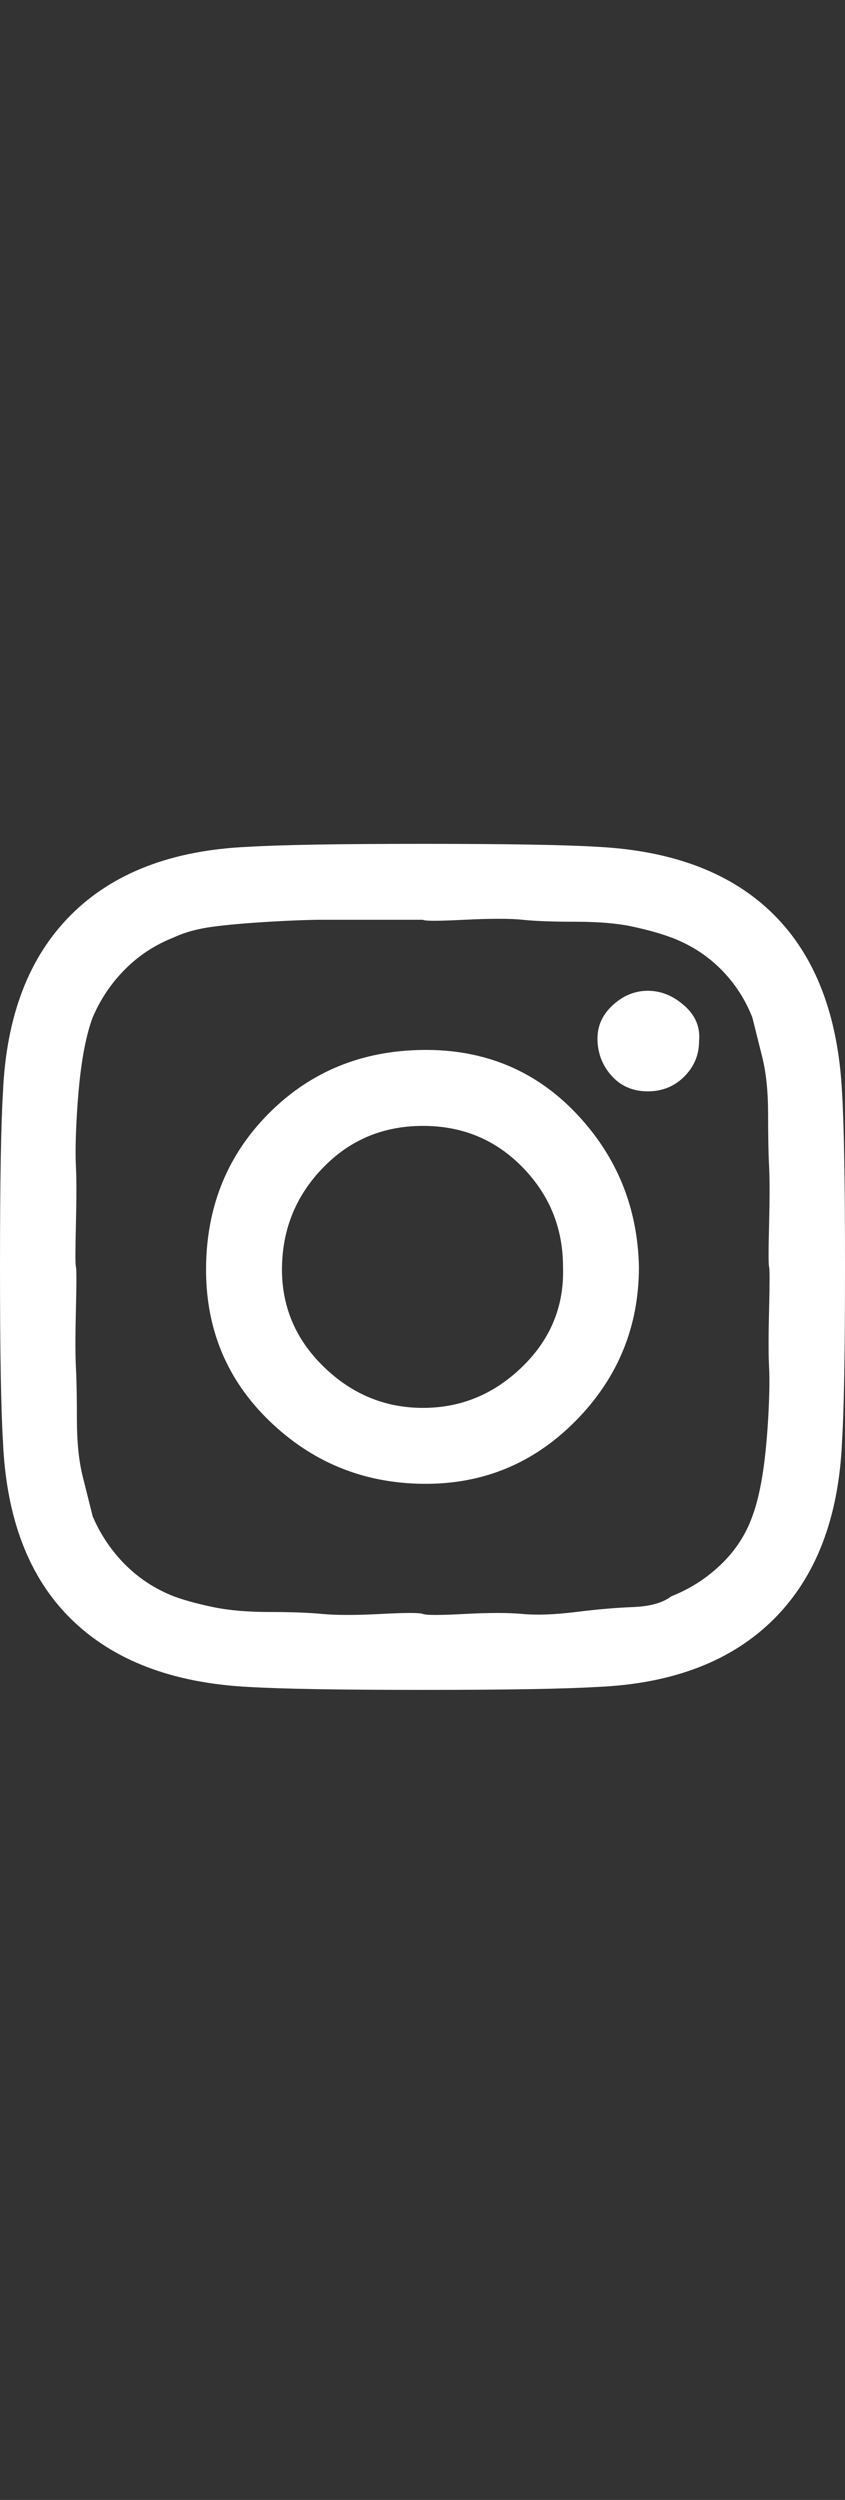 <svg width="24" height="71" viewBox="0 0 24 71" fill="none" xmlns="http://www.w3.org/2000/svg">
<rect x="0" y="0" width="24" height="71" fill="#333333" stroke="none"/>
<g id="Icon" clip-path="url(#clip0_2_208)">
<path id="Vector" d="M15.991 35.98C15.991 34.879 15.608 33.936 14.842 33.152C14.077 32.367 13.134 31.976 12.014 31.976C10.894 31.976 9.951 32.367 9.186 33.152C8.42 33.936 8.028 34.879 8.009 35.98C7.991 37.082 8.383 38.025 9.186 38.809C9.988 39.593 10.931 39.985 12.014 39.985C13.097 39.985 14.04 39.593 14.842 38.809C15.645 38.025 16.028 37.082 15.991 35.98ZM18.147 35.98C18.147 37.679 17.55 39.135 16.355 40.349C15.16 41.562 13.713 42.16 12.014 42.141C10.315 42.123 8.859 41.525 7.645 40.349C6.432 39.173 5.834 37.716 5.853 35.98C5.872 34.244 6.469 32.788 7.645 31.611C8.821 30.435 10.278 29.838 12.014 29.819C13.75 29.8 15.197 30.398 16.355 31.611C17.512 32.825 18.11 34.281 18.147 35.98ZM19.855 29.567C19.855 29.959 19.715 30.295 19.435 30.575C19.155 30.855 18.81 30.995 18.399 30.995C17.988 30.995 17.652 30.855 17.391 30.575C17.13 30.295 16.989 29.959 16.971 29.567C16.952 29.175 17.092 28.839 17.391 28.559C17.69 28.279 18.026 28.139 18.399 28.139C18.773 28.139 19.118 28.279 19.435 28.559C19.753 28.839 19.893 29.175 19.855 29.567ZM12.014 26.122C11.939 26.122 11.538 26.122 10.81 26.122H9.158C8.784 26.122 8.28 26.141 7.645 26.178C7.011 26.216 6.478 26.262 6.049 26.319C5.62 26.375 5.246 26.477 4.929 26.627C4.406 26.832 3.949 27.131 3.557 27.523C3.165 27.915 2.856 28.372 2.632 28.895C2.52 29.194 2.427 29.567 2.352 30.015C2.278 30.463 2.222 31.005 2.184 31.639C2.147 32.274 2.138 32.769 2.156 33.124C2.175 33.478 2.175 34.029 2.156 34.776C2.138 35.523 2.138 35.924 2.156 35.98C2.175 36.036 2.175 36.438 2.156 37.184C2.138 37.931 2.138 38.482 2.156 38.837C2.175 39.191 2.184 39.686 2.184 40.321C2.184 40.956 2.24 41.497 2.352 41.945L2.632 43.065C2.856 43.588 3.165 44.045 3.557 44.438C3.949 44.83 4.406 45.128 4.929 45.334C5.228 45.446 5.601 45.548 6.049 45.642C6.497 45.735 7.029 45.782 7.645 45.782C8.261 45.782 8.765 45.8 9.158 45.838C9.55 45.875 10.1 45.875 10.81 45.838C11.519 45.8 11.921 45.8 12.014 45.838C12.107 45.875 12.499 45.875 13.19 45.838C13.881 45.8 14.432 45.8 14.842 45.838C15.253 45.875 15.757 45.856 16.355 45.782C16.952 45.707 17.494 45.66 17.979 45.642C18.464 45.623 18.828 45.52 19.071 45.334C19.594 45.128 20.061 44.83 20.471 44.438C20.882 44.045 21.181 43.588 21.368 43.065C21.48 42.767 21.573 42.393 21.648 41.945C21.722 41.497 21.778 40.956 21.816 40.321C21.853 39.686 21.862 39.191 21.844 38.837C21.825 38.482 21.825 37.931 21.844 37.184C21.862 36.438 21.862 36.036 21.844 35.98C21.825 35.924 21.825 35.523 21.844 34.776C21.862 34.029 21.862 33.478 21.844 33.124C21.825 32.769 21.816 32.274 21.816 31.639C21.816 31.005 21.76 30.463 21.648 30.015L21.368 28.895C21.162 28.372 20.863 27.915 20.471 27.523C20.079 27.131 19.613 26.832 19.071 26.627C18.773 26.515 18.408 26.412 17.979 26.319C17.55 26.225 17.008 26.178 16.355 26.178C15.701 26.178 15.197 26.16 14.842 26.122C14.488 26.085 13.937 26.085 13.19 26.122C12.443 26.16 12.051 26.16 12.014 26.122ZM24 35.98C24 38.37 23.972 40.022 23.916 40.937C23.823 43.103 23.178 44.783 21.984 45.978C20.789 47.173 19.118 47.817 16.971 47.91C16.037 47.966 14.385 47.994 12.014 47.994C9.643 47.994 7.991 47.966 7.057 47.91C4.891 47.798 3.211 47.154 2.016 45.978C0.821 44.802 0.177 43.121 0.084 40.937C0.028 40.022 0 38.37 0 35.98C0 33.59 0.028 31.938 0.084 31.023C0.177 28.858 0.821 27.177 2.016 25.983C3.211 24.788 4.891 24.143 7.057 24.05C7.972 23.994 9.624 23.966 12.014 23.966C14.404 23.966 16.056 23.994 16.971 24.05C19.137 24.162 20.808 24.806 21.984 25.983C23.16 27.159 23.804 28.839 23.916 31.023C23.972 31.938 24 33.59 24 35.98Z" fill="white"/>
</g>
<defs>
<clipPath id="clip0_2_208">
<rect width="24" height="71" fill="white" transform="matrix(1 0 0 -1 0 71.48)"/>
</clipPath>
</defs>
</svg>
